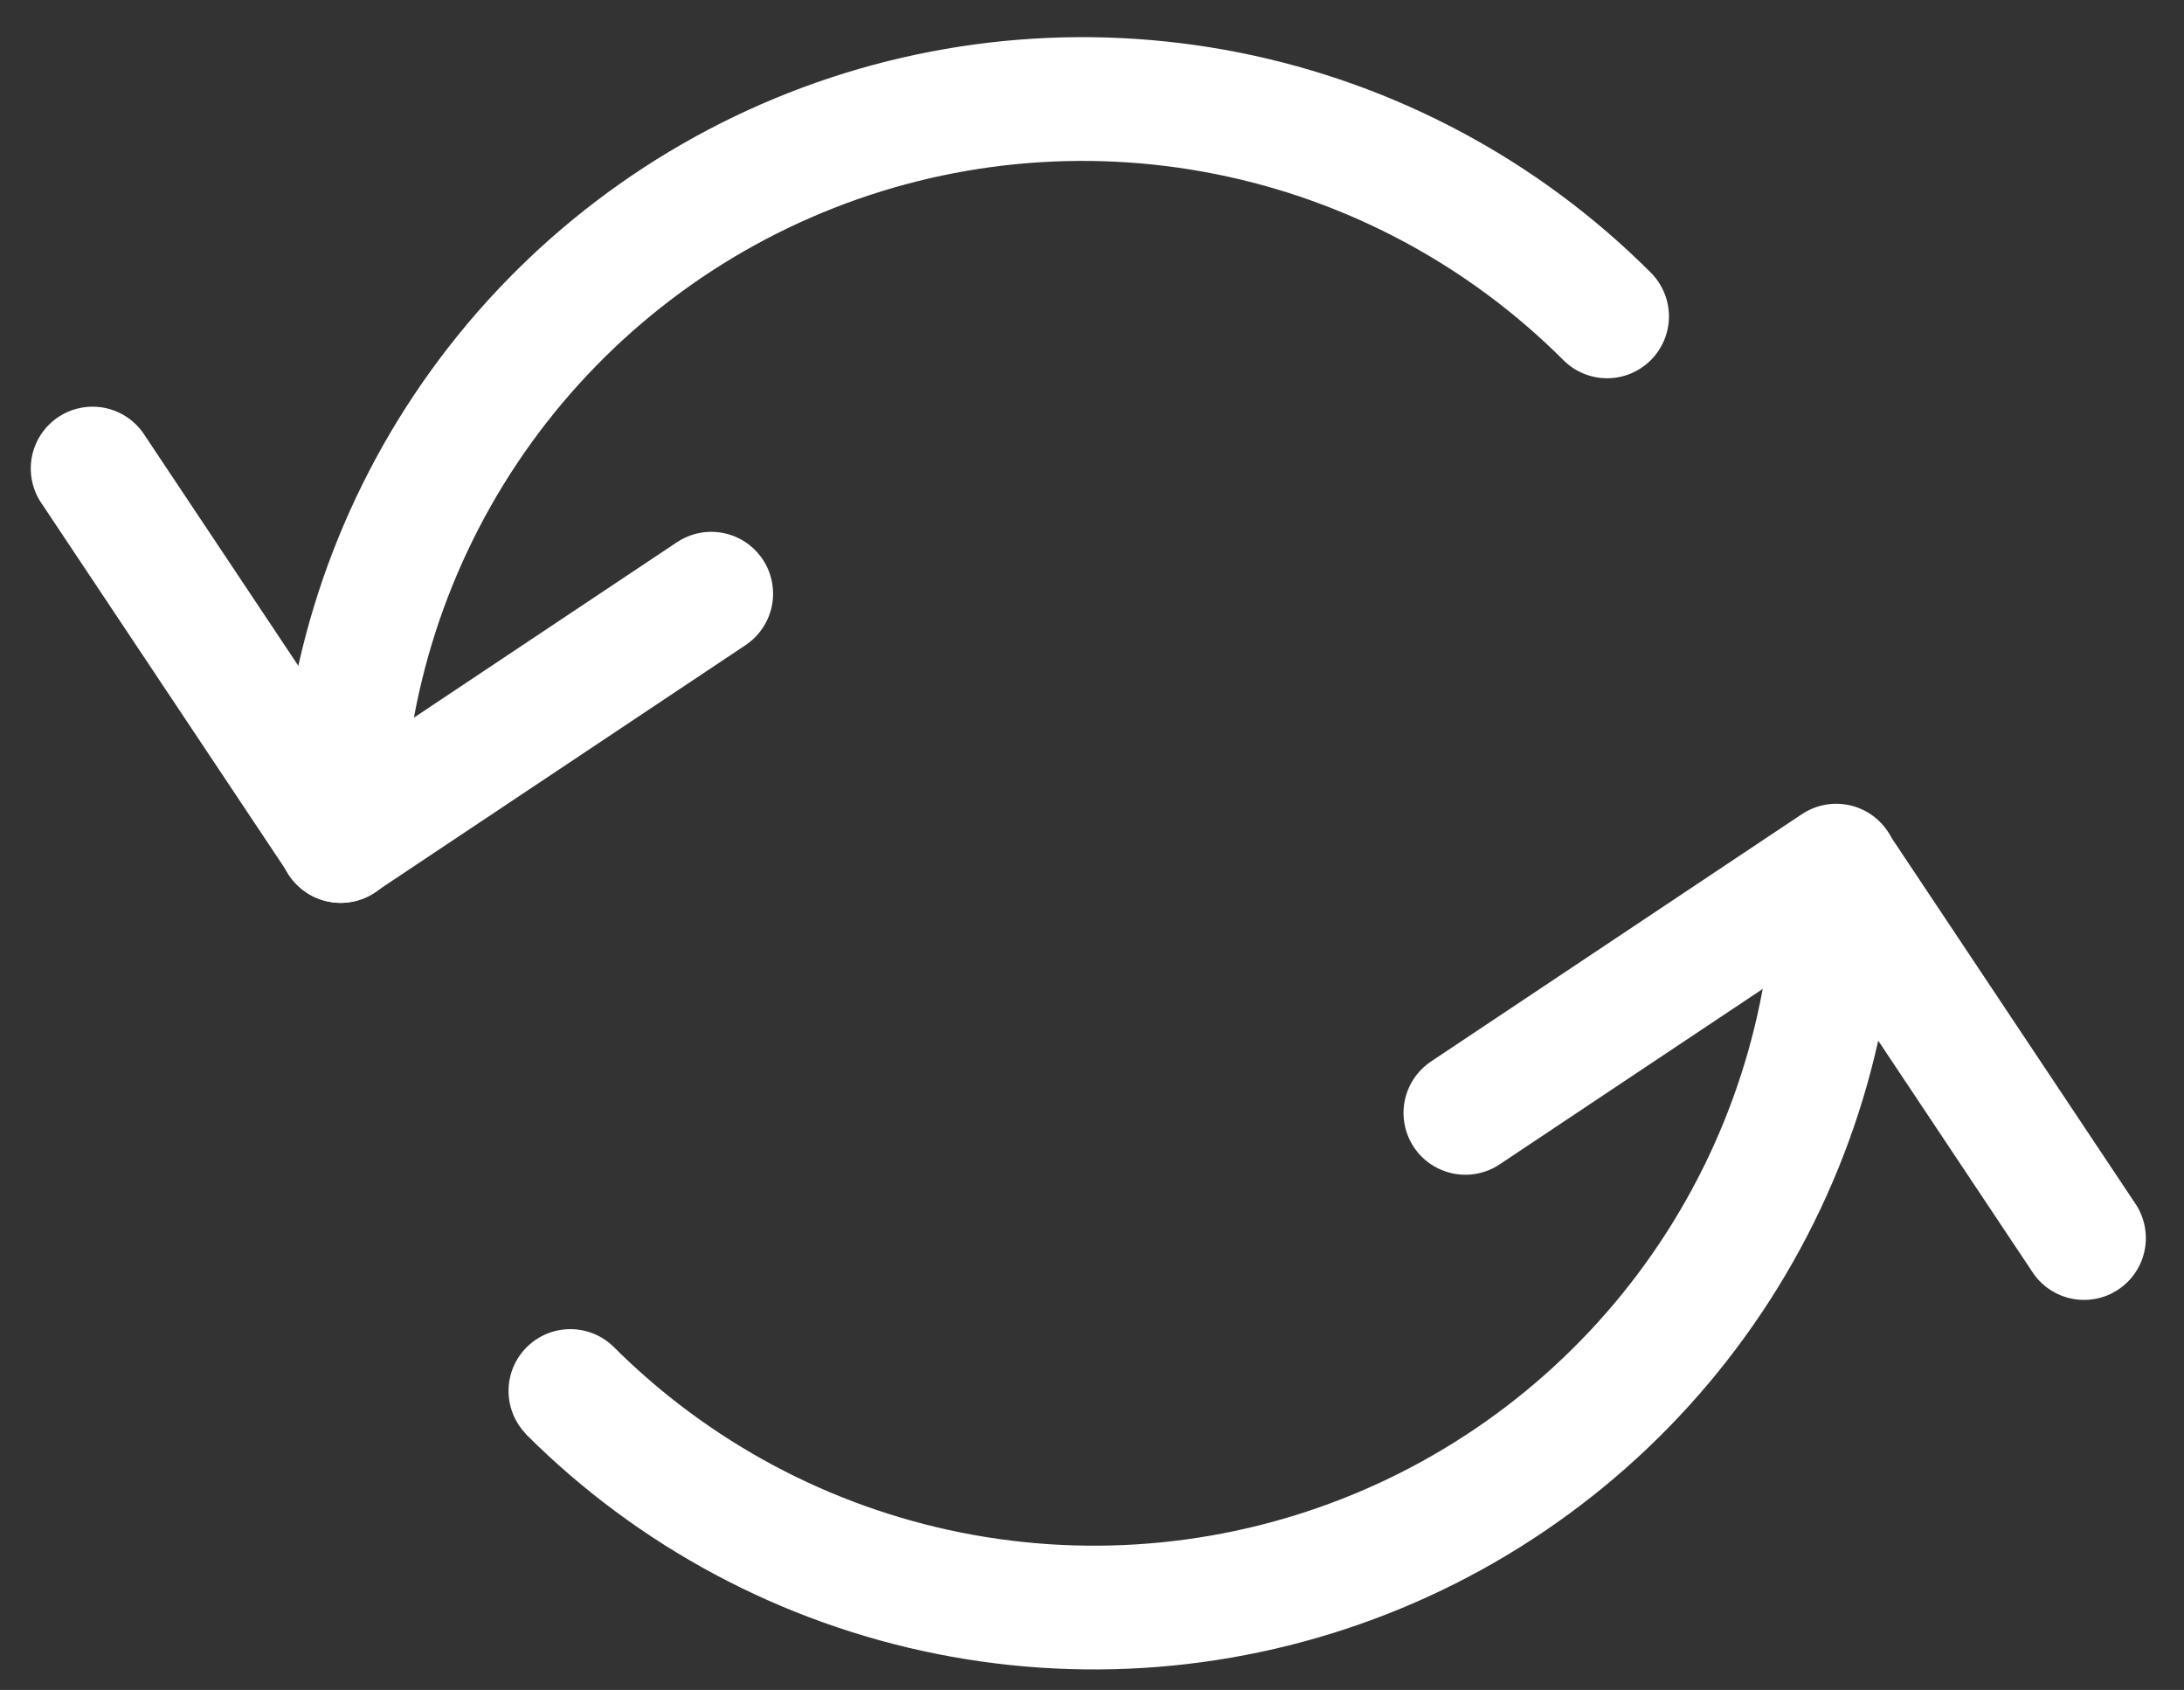 <svg width="53" height="41" viewBox="0 0 53 41" fill="none" xmlns="http://www.w3.org/2000/svg">
<rect x="0" y="0" width="53" height="41" fill="#333333" stroke="none"/>
<path d="M12.762 34.788C12.489 34.505 12.338 34.127 12.341 33.733C12.344 33.34 12.502 32.964 12.78 32.686C13.058 32.407 13.434 32.25 13.828 32.246C14.221 32.243 14.6 32.394 14.883 32.667C17.191 34.975 20.13 36.546 23.331 37.183C26.532 37.819 29.849 37.493 32.864 36.244C35.879 34.995 38.456 32.88 40.269 30.167C42.082 27.454 43.05 24.264 43.05 21C43.068 20.614 43.233 20.25 43.513 19.984C43.792 19.717 44.164 19.569 44.55 19.569C44.936 19.569 45.307 19.719 45.586 19.986C45.865 20.253 46.03 20.617 46.047 21.003C46.047 24.86 44.903 28.63 42.76 31.836C40.617 35.043 37.572 37.542 34.009 39.018C30.446 40.494 26.525 40.88 22.743 40.127C18.96 39.375 15.486 37.518 12.759 34.791" fill="white"/>
<path d="M36.393 28.248C36.062 28.469 35.657 28.549 35.267 28.471C34.877 28.393 34.533 28.164 34.312 27.833C34.092 27.502 34.011 27.097 34.089 26.706C34.167 26.316 34.397 25.973 34.728 25.752L43.728 19.752C43.892 19.643 44.076 19.567 44.269 19.529C44.462 19.49 44.661 19.491 44.854 19.529C45.047 19.568 45.231 19.644 45.395 19.753C45.559 19.863 45.699 20.004 45.809 20.168C45.918 20.332 45.994 20.515 46.032 20.709C46.07 20.902 46.07 21.101 46.032 21.294C45.993 21.487 45.917 21.671 45.807 21.835C45.698 21.998 45.557 22.139 45.393 22.248L36.393 28.248Z" fill="white"/>
<path d="M51.798 29.169C51.914 29.333 51.996 29.518 52.039 29.714C52.082 29.91 52.086 30.113 52.049 30.31C52.013 30.508 51.937 30.695 51.826 30.863C51.716 31.03 51.573 31.174 51.406 31.285C51.239 31.397 51.051 31.473 50.854 31.511C50.657 31.548 50.454 31.545 50.258 31.503C50.062 31.461 49.876 31.379 49.712 31.264C49.548 31.149 49.408 31.001 49.302 30.831L43.302 21.831C43.095 21.5 43.026 21.102 43.108 20.72C43.191 20.339 43.418 20.005 43.743 19.788C44.068 19.572 44.464 19.491 44.848 19.562C45.231 19.633 45.572 19.851 45.798 20.169L51.798 29.169ZM40.062 6.615C40.343 6.897 40.501 7.279 40.501 7.677C40.501 8.075 40.342 8.456 40.06 8.738C39.921 8.877 39.755 8.987 39.573 9.063C39.391 9.138 39.196 9.177 38.999 9.177C38.601 9.176 38.219 9.018 37.938 8.736C35.63 6.429 32.69 4.857 29.489 4.221C26.288 3.584 22.97 3.911 19.955 5.16C16.94 6.409 14.364 8.525 12.551 11.238C10.738 13.952 9.771 17.143 9.771 20.406C9.771 20.804 9.612 21.185 9.331 21.466C9.049 21.747 8.667 21.905 8.27 21.905C7.872 21.904 7.49 21.746 7.209 21.464C6.928 21.183 6.771 20.801 6.771 20.403C6.771 16.546 7.914 12.775 10.057 9.568C12.2 6.361 15.246 3.861 18.809 2.385C22.373 0.909 26.294 0.524 30.077 1.276C33.86 2.029 37.335 3.887 40.062 6.615Z" fill="white"/>
<path d="M16.428 13.155C16.592 13.046 16.776 12.97 16.969 12.931C17.162 12.893 17.361 12.893 17.554 12.932C17.747 12.97 17.931 13.047 18.095 13.156C18.259 13.266 18.399 13.407 18.508 13.57C18.618 13.734 18.694 13.918 18.732 14.111C18.77 14.305 18.77 14.504 18.732 14.697C18.693 14.89 18.617 15.074 18.507 15.237C18.398 15.401 18.257 15.542 18.093 15.651L9.093 21.651C8.929 21.76 8.745 21.836 8.552 21.875C8.359 21.913 8.16 21.913 7.967 21.874C7.773 21.836 7.59 21.759 7.426 21.65C7.262 21.54 7.122 21.399 7.012 21.235C6.903 21.072 6.827 20.888 6.789 20.695C6.751 20.501 6.751 20.302 6.789 20.109C6.828 19.916 6.904 19.732 7.014 19.569C7.123 19.405 7.264 19.264 7.428 19.155L16.428 13.155Z" fill="white"/>
<path d="M1.023 12.234C0.907 12.071 0.825 11.885 0.782 11.689C0.739 11.493 0.735 11.291 0.772 11.093C0.808 10.896 0.884 10.708 0.995 10.54C1.105 10.373 1.248 10.229 1.415 10.118C1.582 10.007 1.77 9.93 1.967 9.893C2.164 9.856 2.367 9.858 2.563 9.9C2.759 9.943 2.945 10.024 3.109 10.139C3.273 10.255 3.413 10.402 3.519 10.572L9.519 19.572C9.726 19.903 9.795 20.302 9.713 20.683C9.63 21.065 9.403 21.399 9.078 21.615C8.753 21.831 8.357 21.913 7.973 21.842C7.59 21.77 7.249 21.553 7.023 21.234L1.023 12.234Z" fill="white"/>
</svg>

